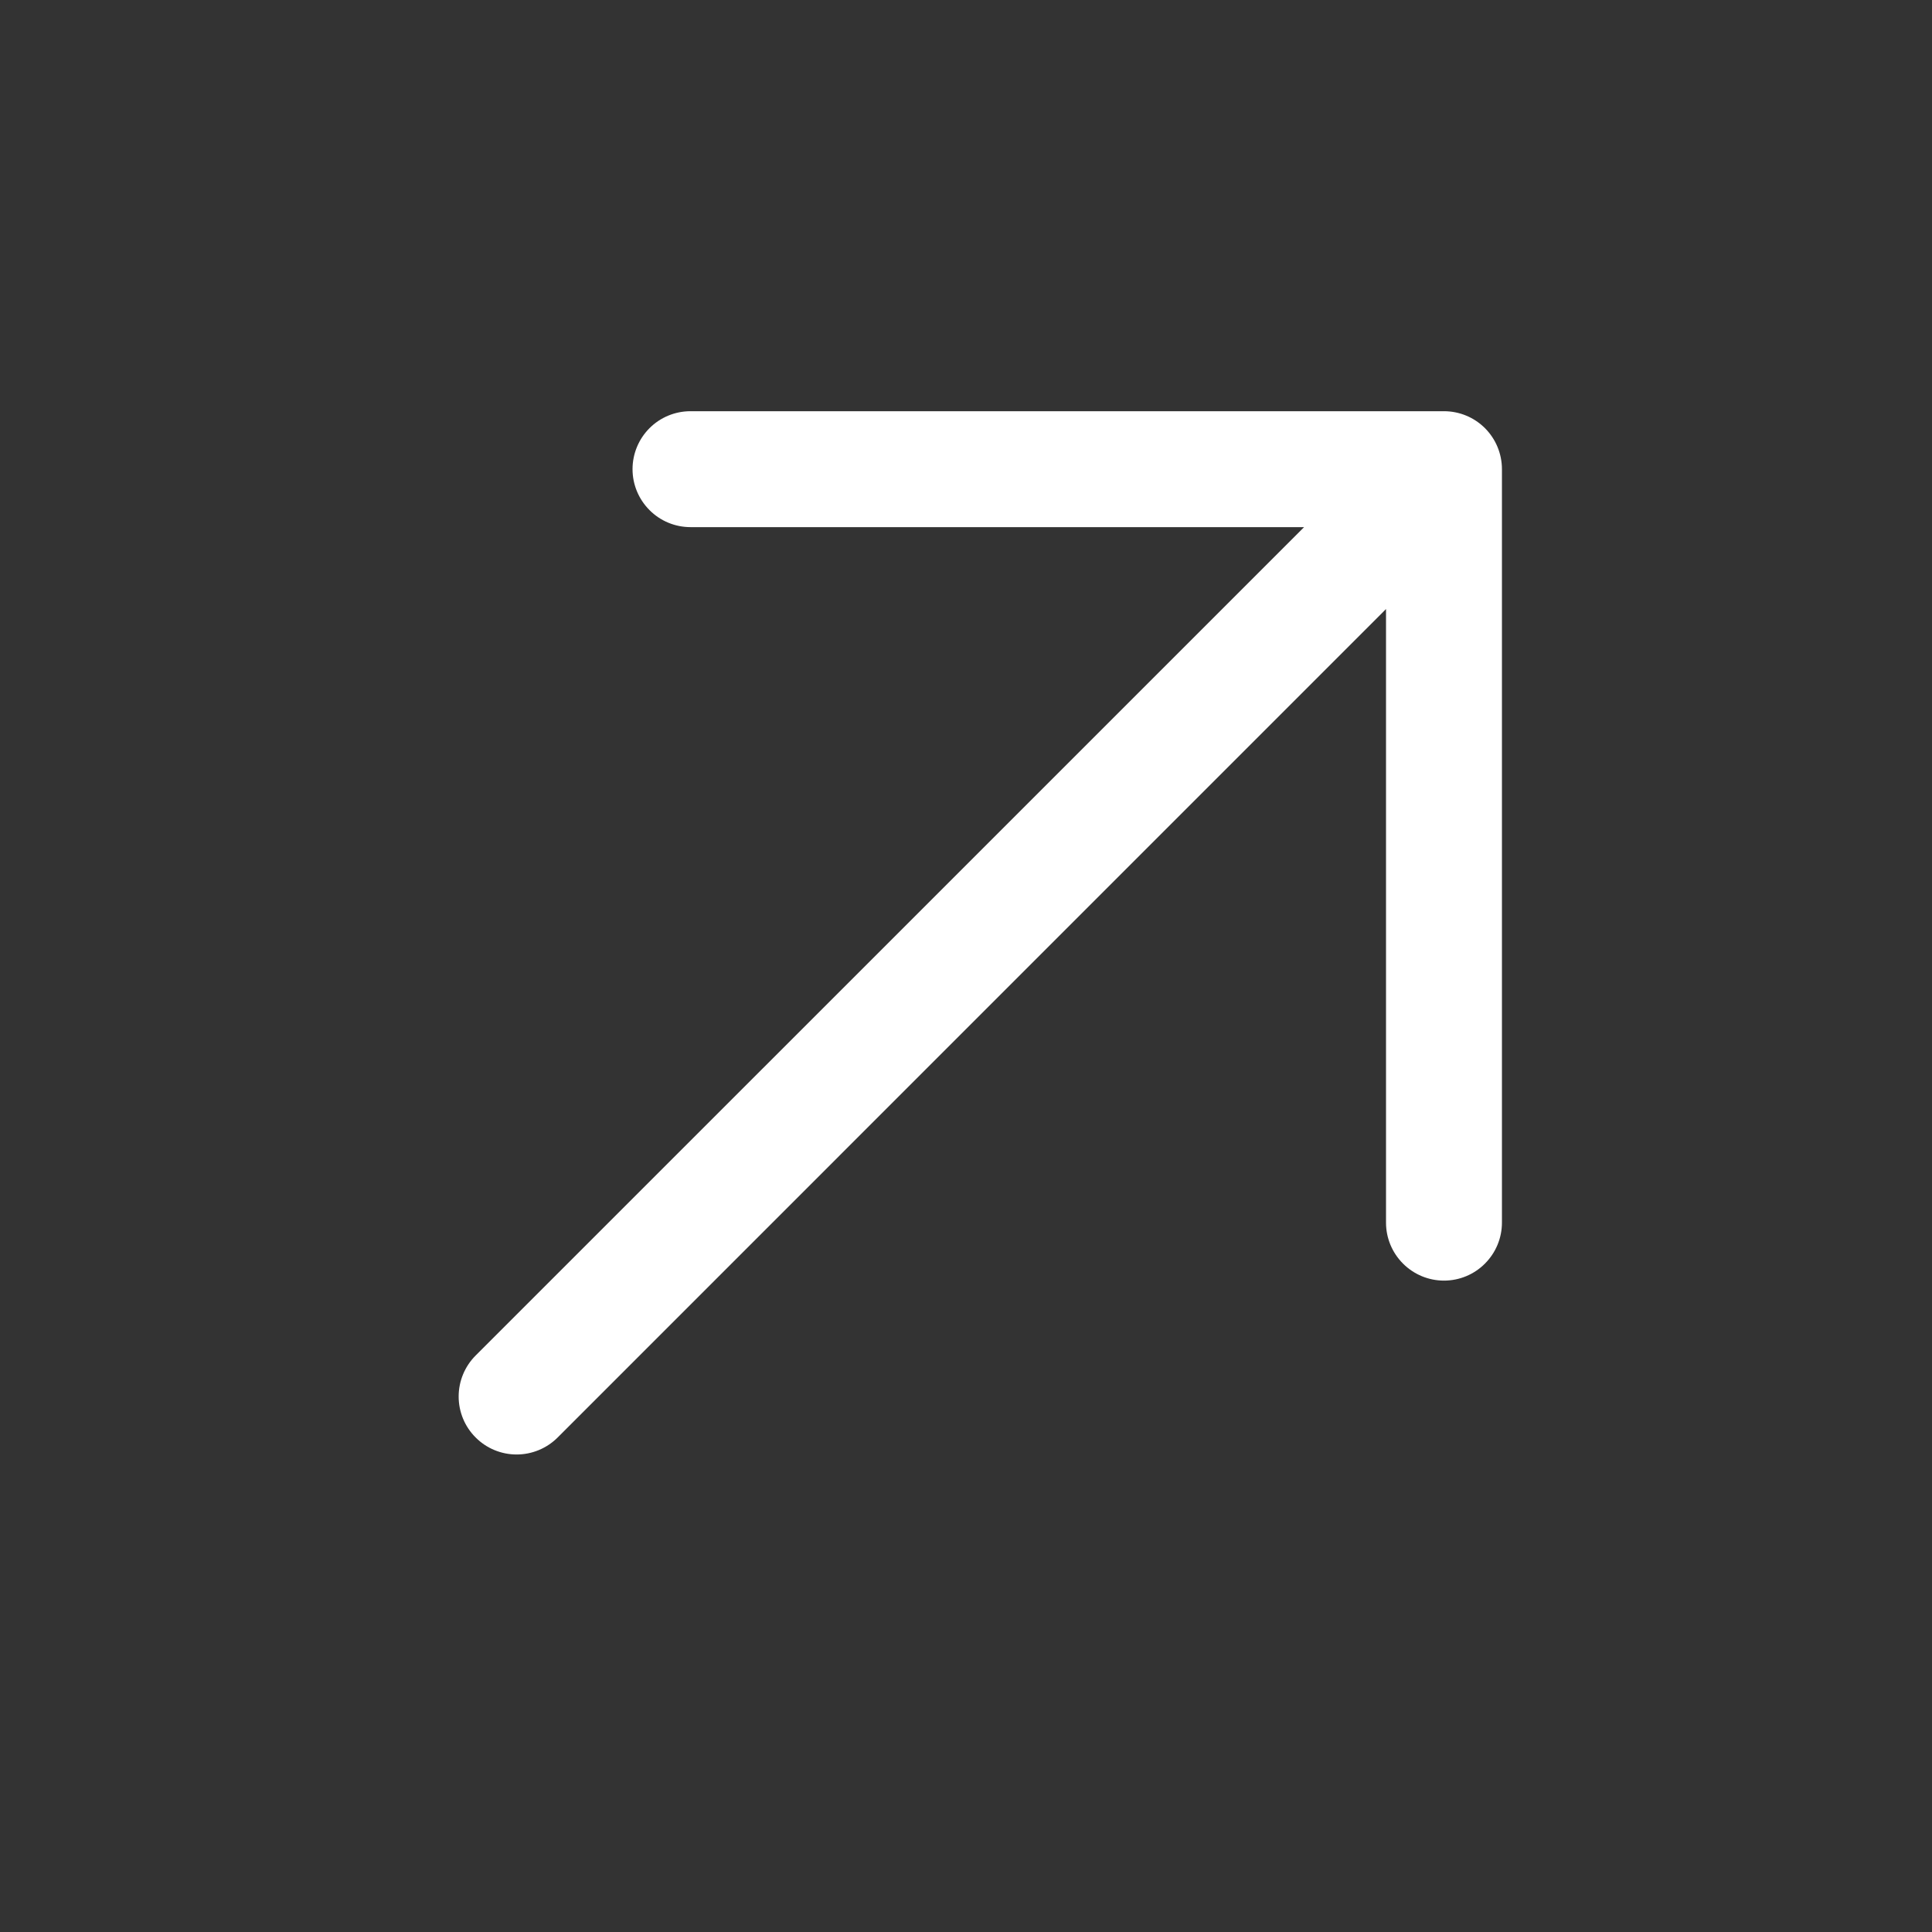 <svg width="25" height="25" viewBox="0 0 25 25" fill="none" xmlns="http://www.w3.org/2000/svg">
<rect x="0" y="0" width="25" height="25" fill="#333333" stroke="none"/>
<path d="M19.435 6.071V15.821C19.435 16.02 19.356 16.21 19.215 16.351C19.075 16.492 18.884 16.571 18.685 16.571C18.486 16.571 18.296 16.492 18.155 16.351C18.014 16.21 17.935 16.02 17.935 15.821V7.881L7.216 18.601C7.075 18.742 6.884 18.821 6.685 18.821C6.486 18.821 6.295 18.742 6.155 18.601C6.014 18.461 5.935 18.27 5.935 18.071C5.935 17.872 6.014 17.681 6.155 17.54L16.875 6.821H8.935C8.736 6.821 8.545 6.742 8.405 6.601C8.264 6.46 8.185 6.27 8.185 6.071C8.185 5.872 8.264 5.681 8.405 5.54C8.545 5.4 8.736 5.321 8.935 5.321H18.685C18.884 5.321 19.075 5.4 19.215 5.54C19.356 5.681 19.435 5.872 19.435 6.071Z" fill="white"/>
</svg>

